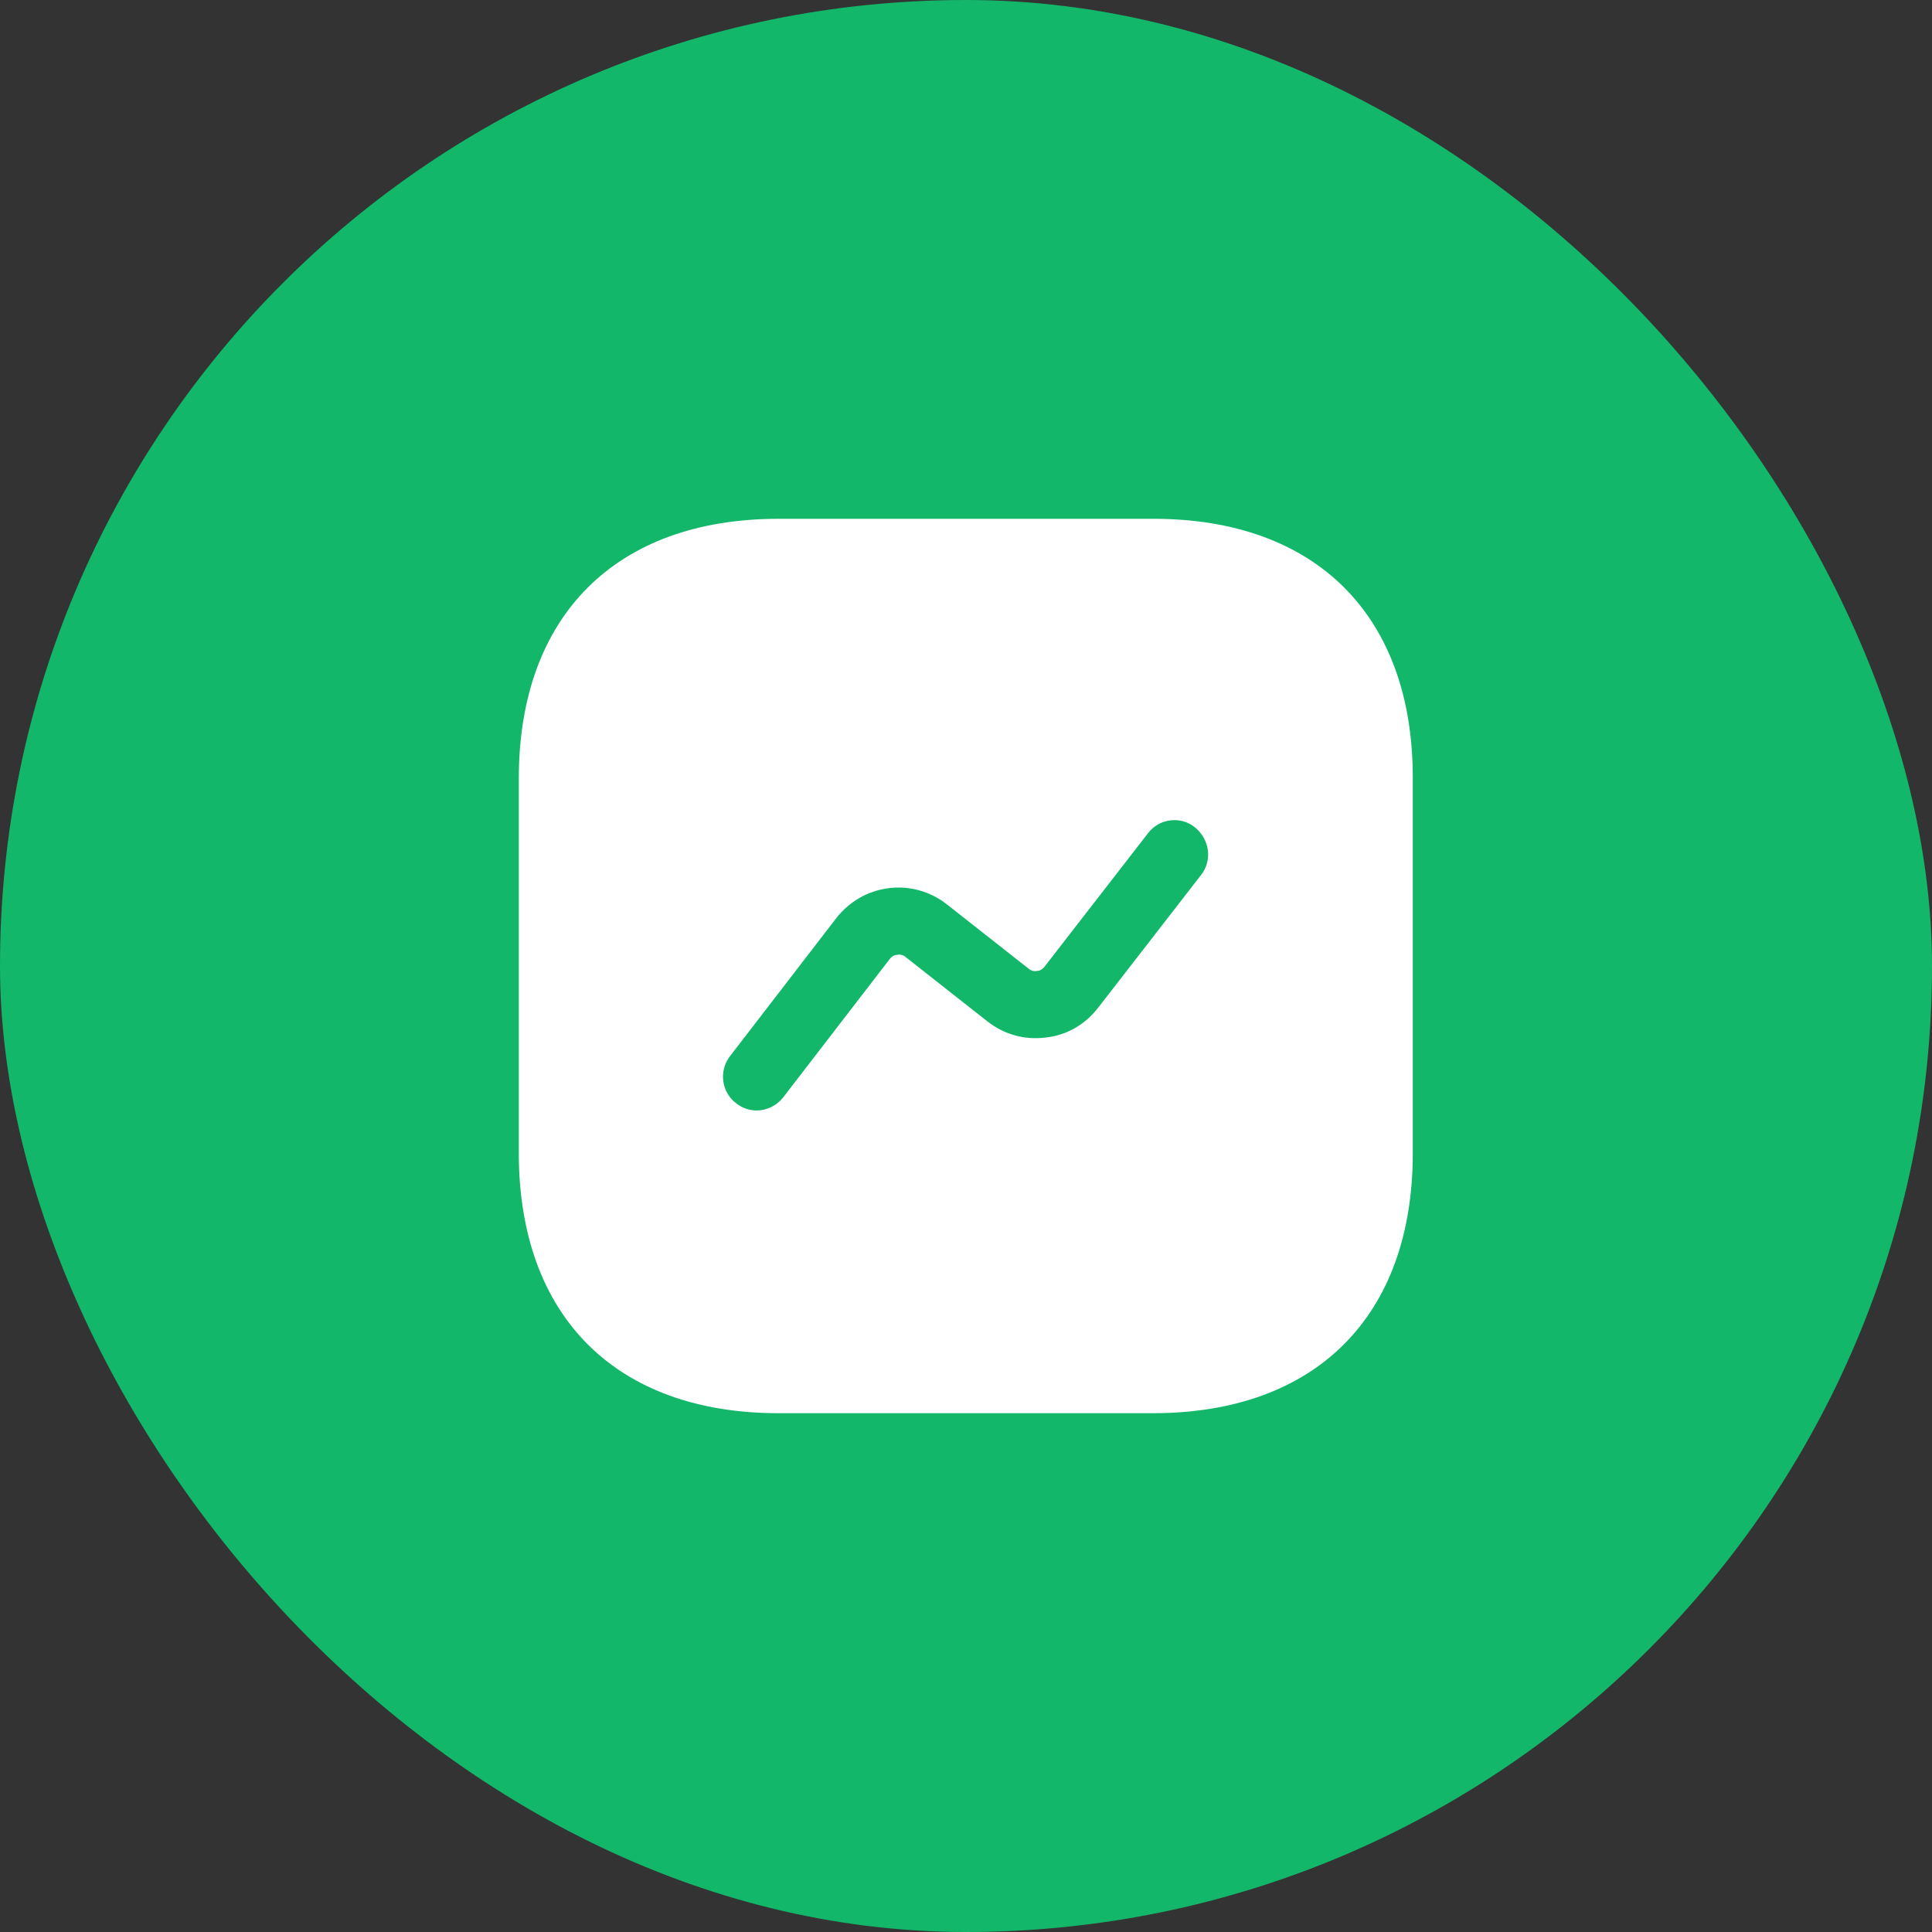 <svg width="36" height="36" viewBox="0 0 36 36" fill="none" xmlns="http://www.w3.org/2000/svg">
<rect x="0" y="0" width="36" height="36" fill="#333333" stroke="none"/>
<rect width="36" height="36" rx="18" fill="#12B76A"/>
<path d="M21.492 9.667H14.508C11.475 9.667 9.667 11.475 9.667 14.508V21.483C9.667 24.525 11.475 26.333 14.508 26.333H21.483C24.517 26.333 26.325 24.525 26.325 21.492V14.508C26.333 11.475 24.525 9.667 21.492 9.667ZM22.383 16.3L20.458 18.783C20.217 19.092 19.875 19.292 19.483 19.333C19.092 19.383 18.708 19.275 18.4 19.033L16.875 17.833C16.817 17.783 16.75 17.783 16.717 17.792C16.683 17.792 16.625 17.808 16.575 17.875L14.592 20.45C14.467 20.608 14.283 20.692 14.1 20.692C13.967 20.692 13.833 20.65 13.717 20.558C13.442 20.35 13.392 19.958 13.6 19.683L15.583 17.108C15.825 16.8 16.167 16.6 16.558 16.55C16.942 16.5 17.333 16.608 17.642 16.85L19.167 18.05C19.225 18.1 19.283 18.1 19.325 18.092C19.358 18.092 19.417 18.075 19.467 18.008L21.392 15.525C21.6 15.25 22 15.2 22.267 15.417C22.542 15.642 22.592 16.033 22.383 16.3Z" fill="white"/>
</svg>
